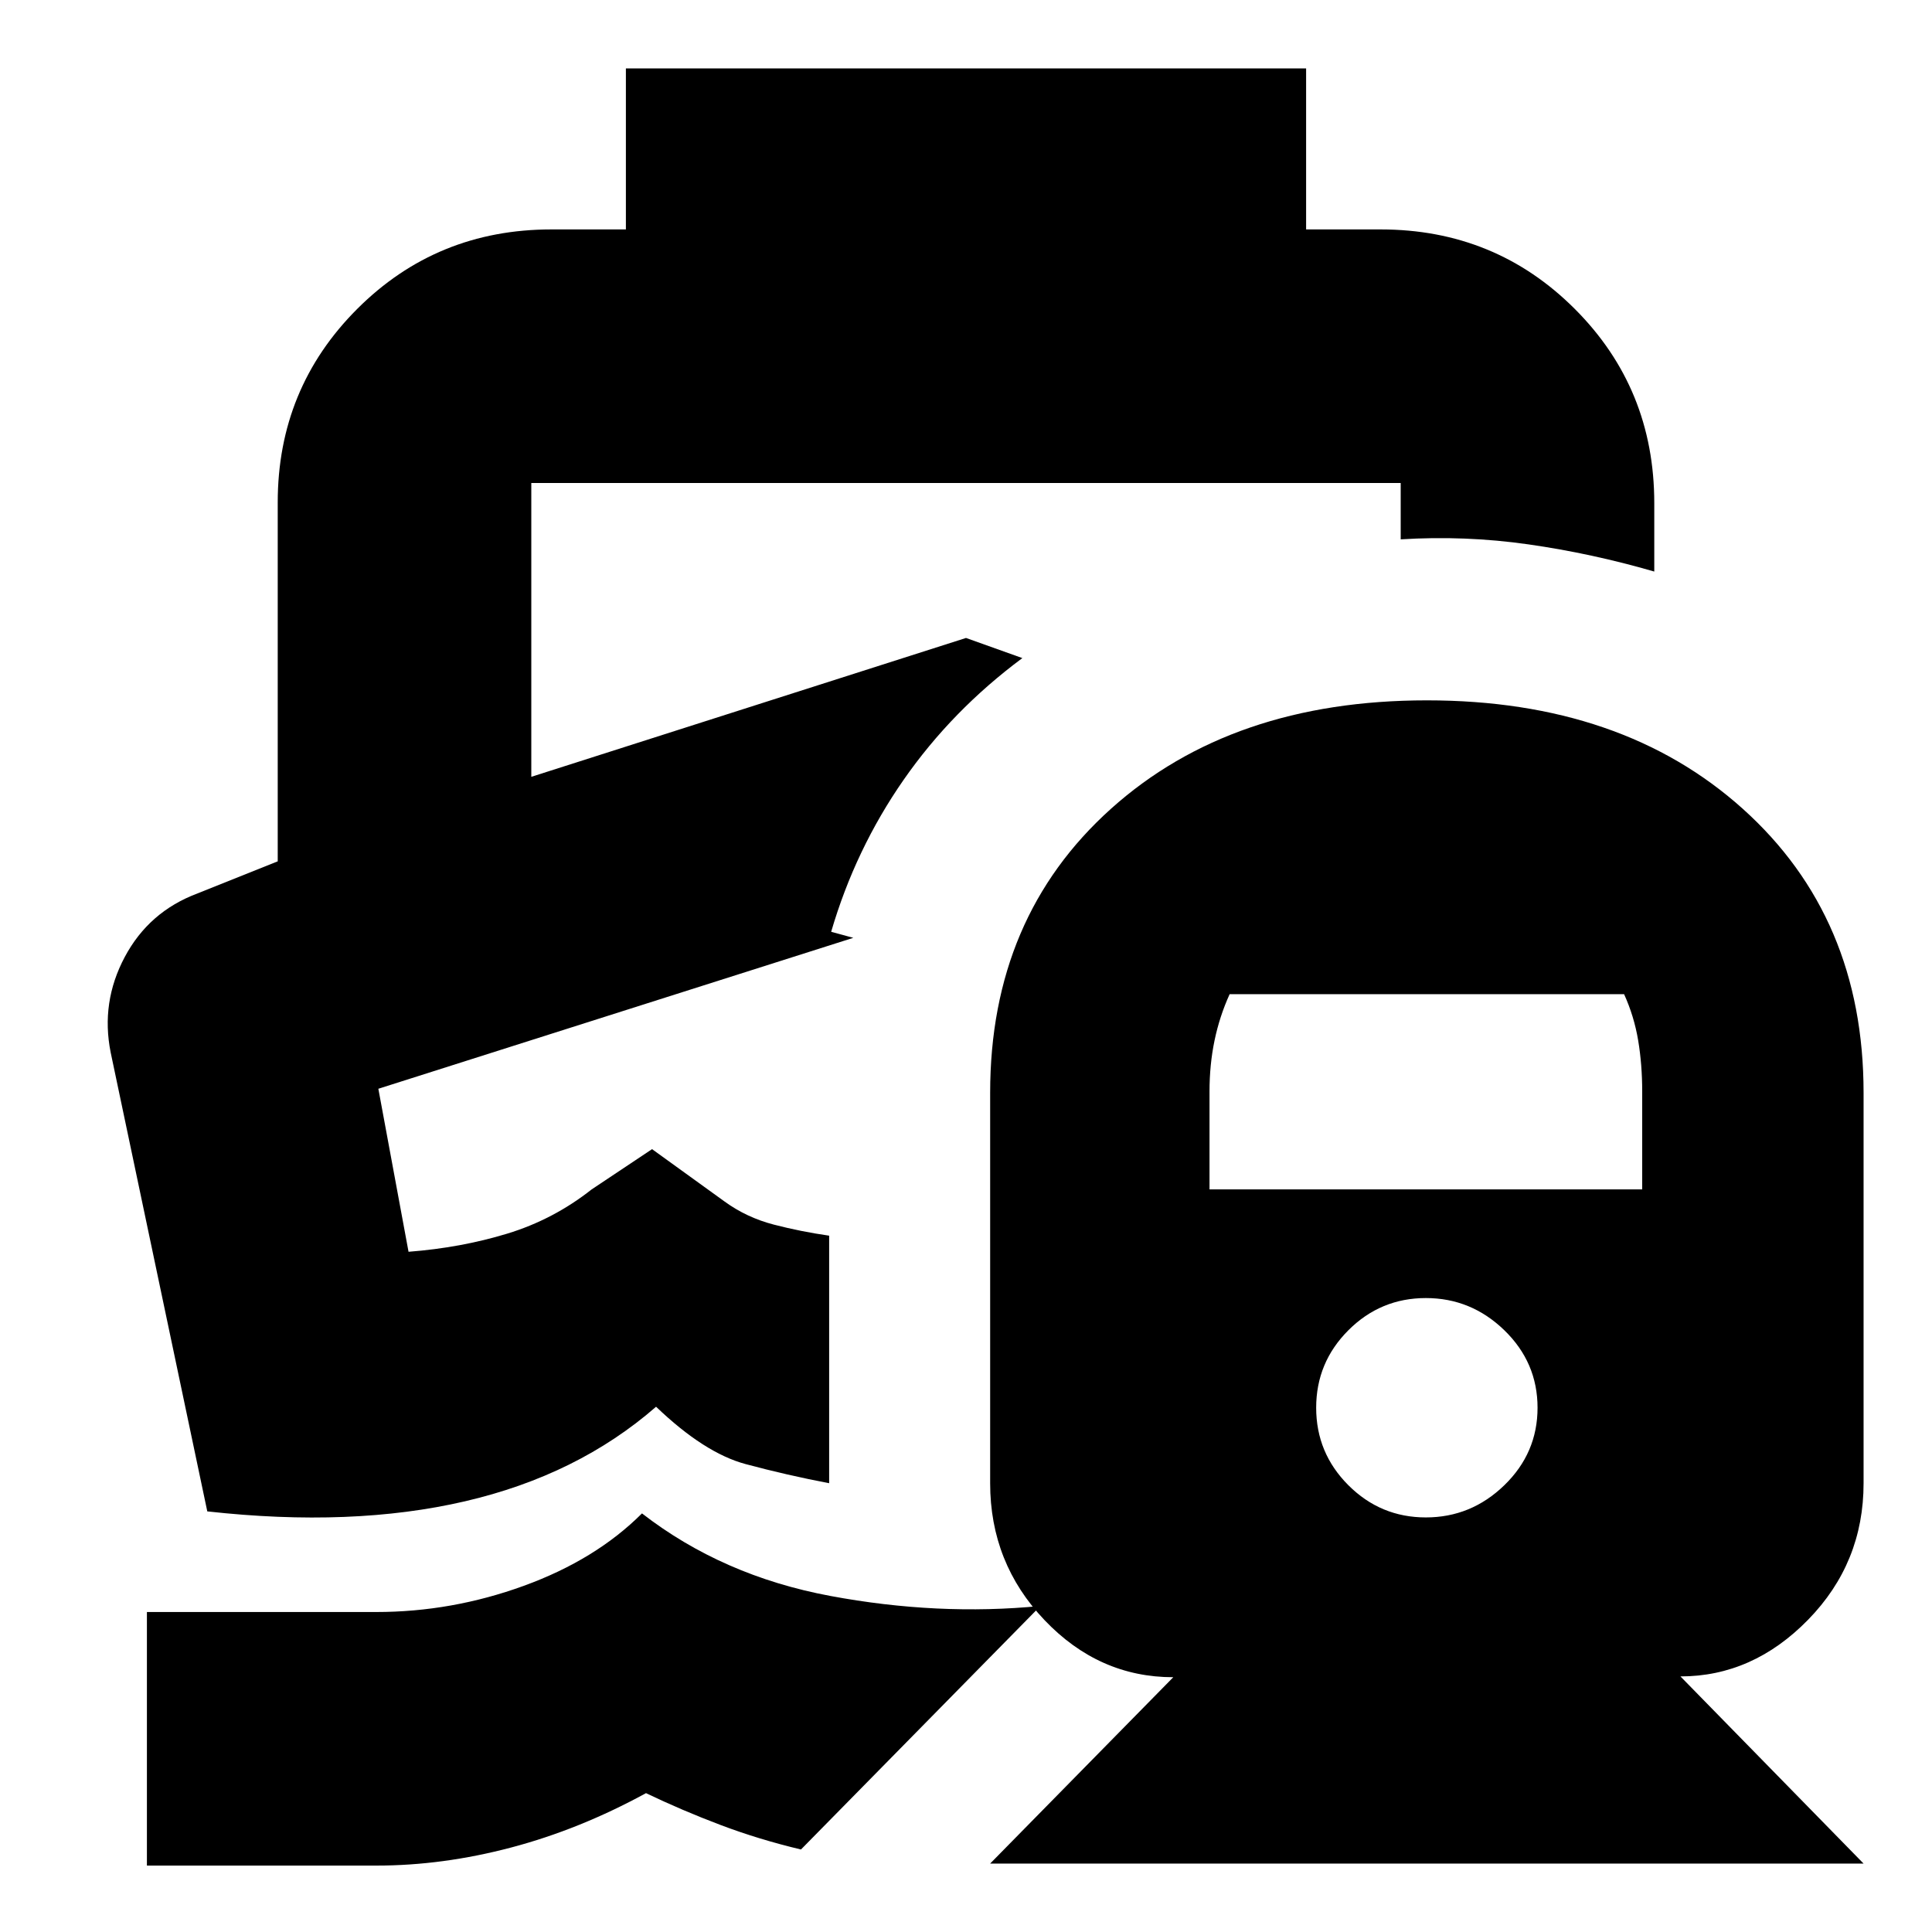 <svg xmlns="http://www.w3.org/2000/svg" height="24" viewBox="0 -960 960 960" width="24"><path d="M413-497Zm-94 289q40 31 93.5 41t104.5 5L398-41q-21-5-40.05-12.21Q338.9-60.41 321-69q-32.93 18-66.95 27T187-33H73v-126h114q37.49 0 73.24-13Q296-185 319-208Zm-8-718h338v80h37q57 0 96.5 39.5T822-710v34q-31-9-62.5-13.5T696-692v-28H264v146l216-69 28 10q-35 26-59 60.5T413-497l11 3-236 75 15 81q26-2 49-9t42-22l30-20 36 26q11 8 24.5 11.5T412-346v123q-21-4-41.5-9.5T326-261q-39 34-95 47t-128 5L55-437q-5-25 7-47.5T98-516l40-16v-178.34q0-56.66 39.5-96.16T274-846h37v-80ZM492-34l91-92.6q-36.95 0-63.97-28.37Q492-183.35 492-223v-194q0-87.19 60-141.09Q612-612 709-612t157 53.91q60 53.9 60 141.09v194q0 39.6-27.53 67.8Q870.95-127 835-127l91 93H492Zm216.5-172q22.5 0 39-16t16.5-38.5q0-22.5-16.5-38.5t-39-16q-22.5 0-38.5 16t-16 38.5q0 22.5 16 38.5t38.5 16ZM601-369h215v-48.63q0-13.37-2-25.37-2-12-7-23H611q-5 11-7.5 23t-2.5 25.37V-369Z"/></svg>